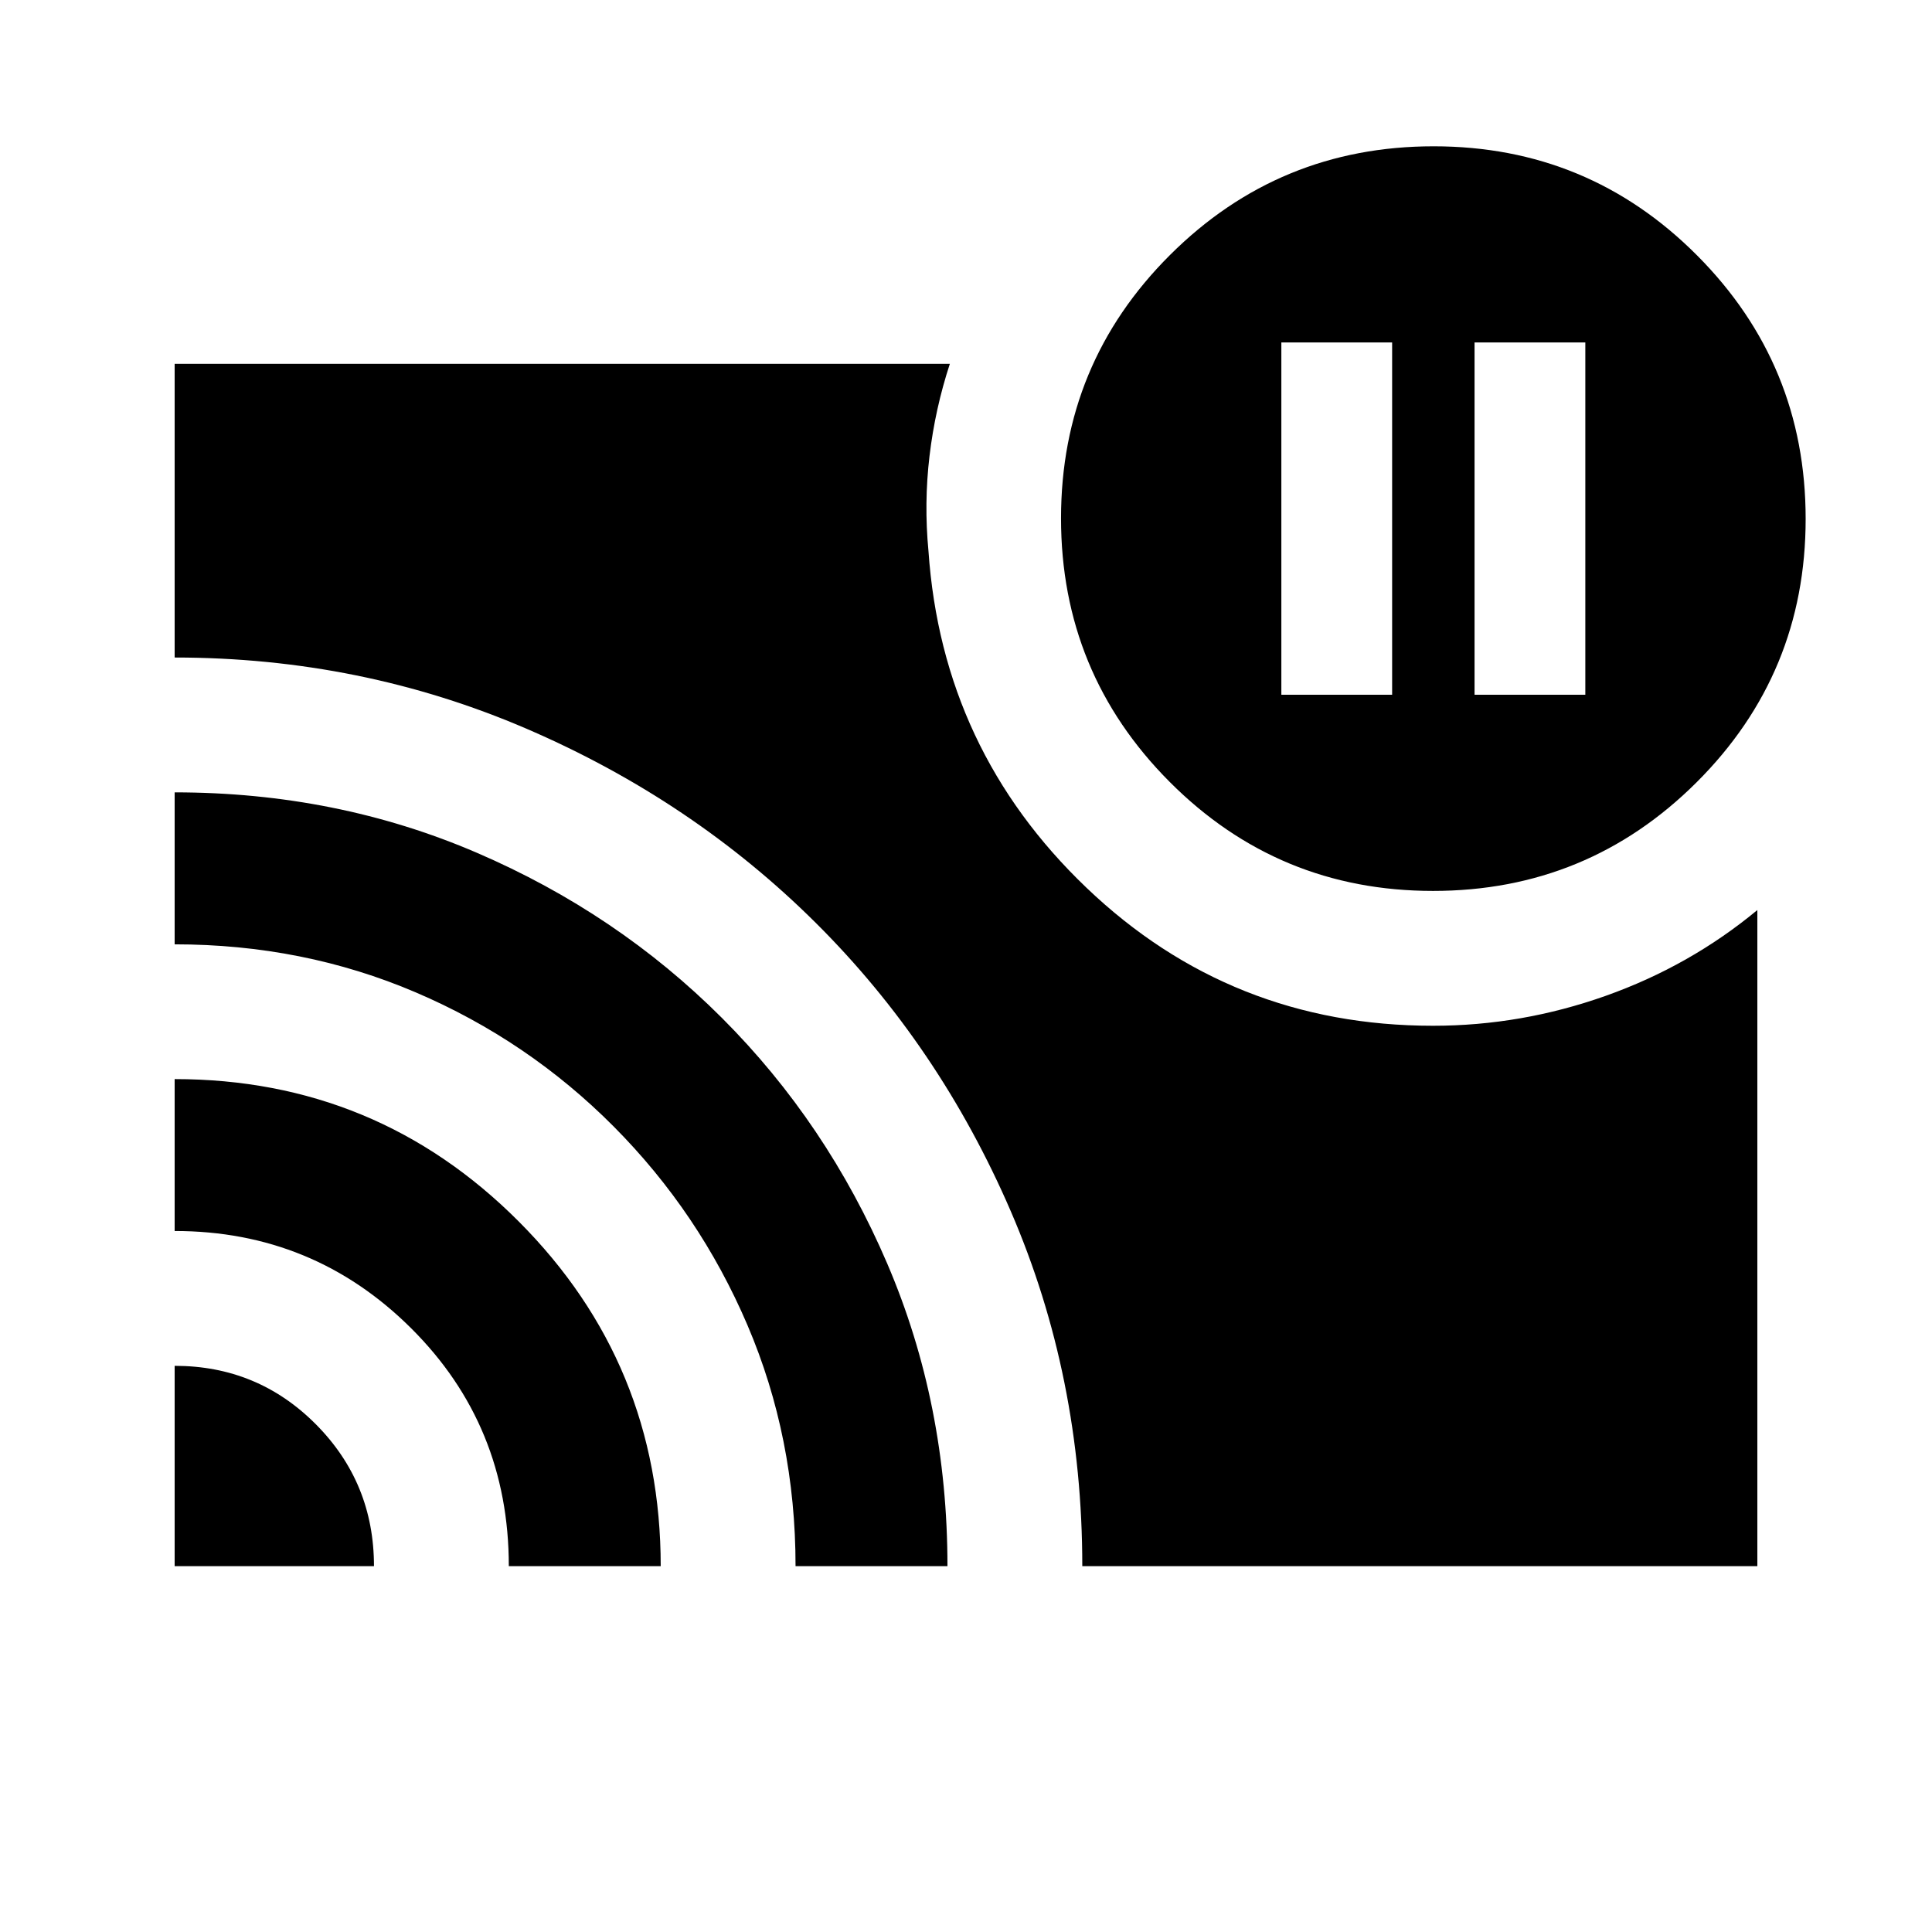 <svg xmlns="http://www.w3.org/2000/svg" height="20" viewBox="0 -960 960 960" width="20"><path d="M732.696-614.783h55.044v-175.044h-55.044v175.044Zm-96 0h55.044v-175.044h-55.044v175.044ZM86.782-281.326q41.268 0 70.156 29.034 28.888 29.034 28.888 70.51H86.782v-99.544Zm0-142.478q100.348 0 170.935 70.707 70.587 70.708 70.587 171.315h-75.478q0-69.956-48.568-118.25T86.782-348.326v-75.478Zm0-142.479q80.395 0 150.142 30.012t121.872 82.149q52.126 52.138 82.056 121.972 29.931 69.835 29.931 150.368h-75.479q0-63.828-23.88-119.718-23.881-55.891-66.457-98.717-42.576-42.826-98.413-66.689-55.837-23.862-119.772-23.862v-75.515Zm625.277 48.978q-76.841 0-130.841-54.159-54-54.159-54-131 0-76.841 54.159-130.841 54.159-54 131-54 76.841 0 130.841 54.159 54 54.159 54 131 0 76.841-54.159 130.841-54.159 54-131 54ZM537.783-181.782q0-94.099-35.532-176.358T405.4-501.382q-61.319-60.982-143.607-96.442-82.288-35.459-175.011-35.459v-145.935h385.197q-7.326 22.317-10.108 45.789-2.783 23.471-.522 47.212 6.783 98.782 78.533 167.347 71.75 68.565 172.2 68.565 43.888 0 85.76-14.863 41.872-14.862 75.376-42.637v326.023H537.783Z"/></svg>